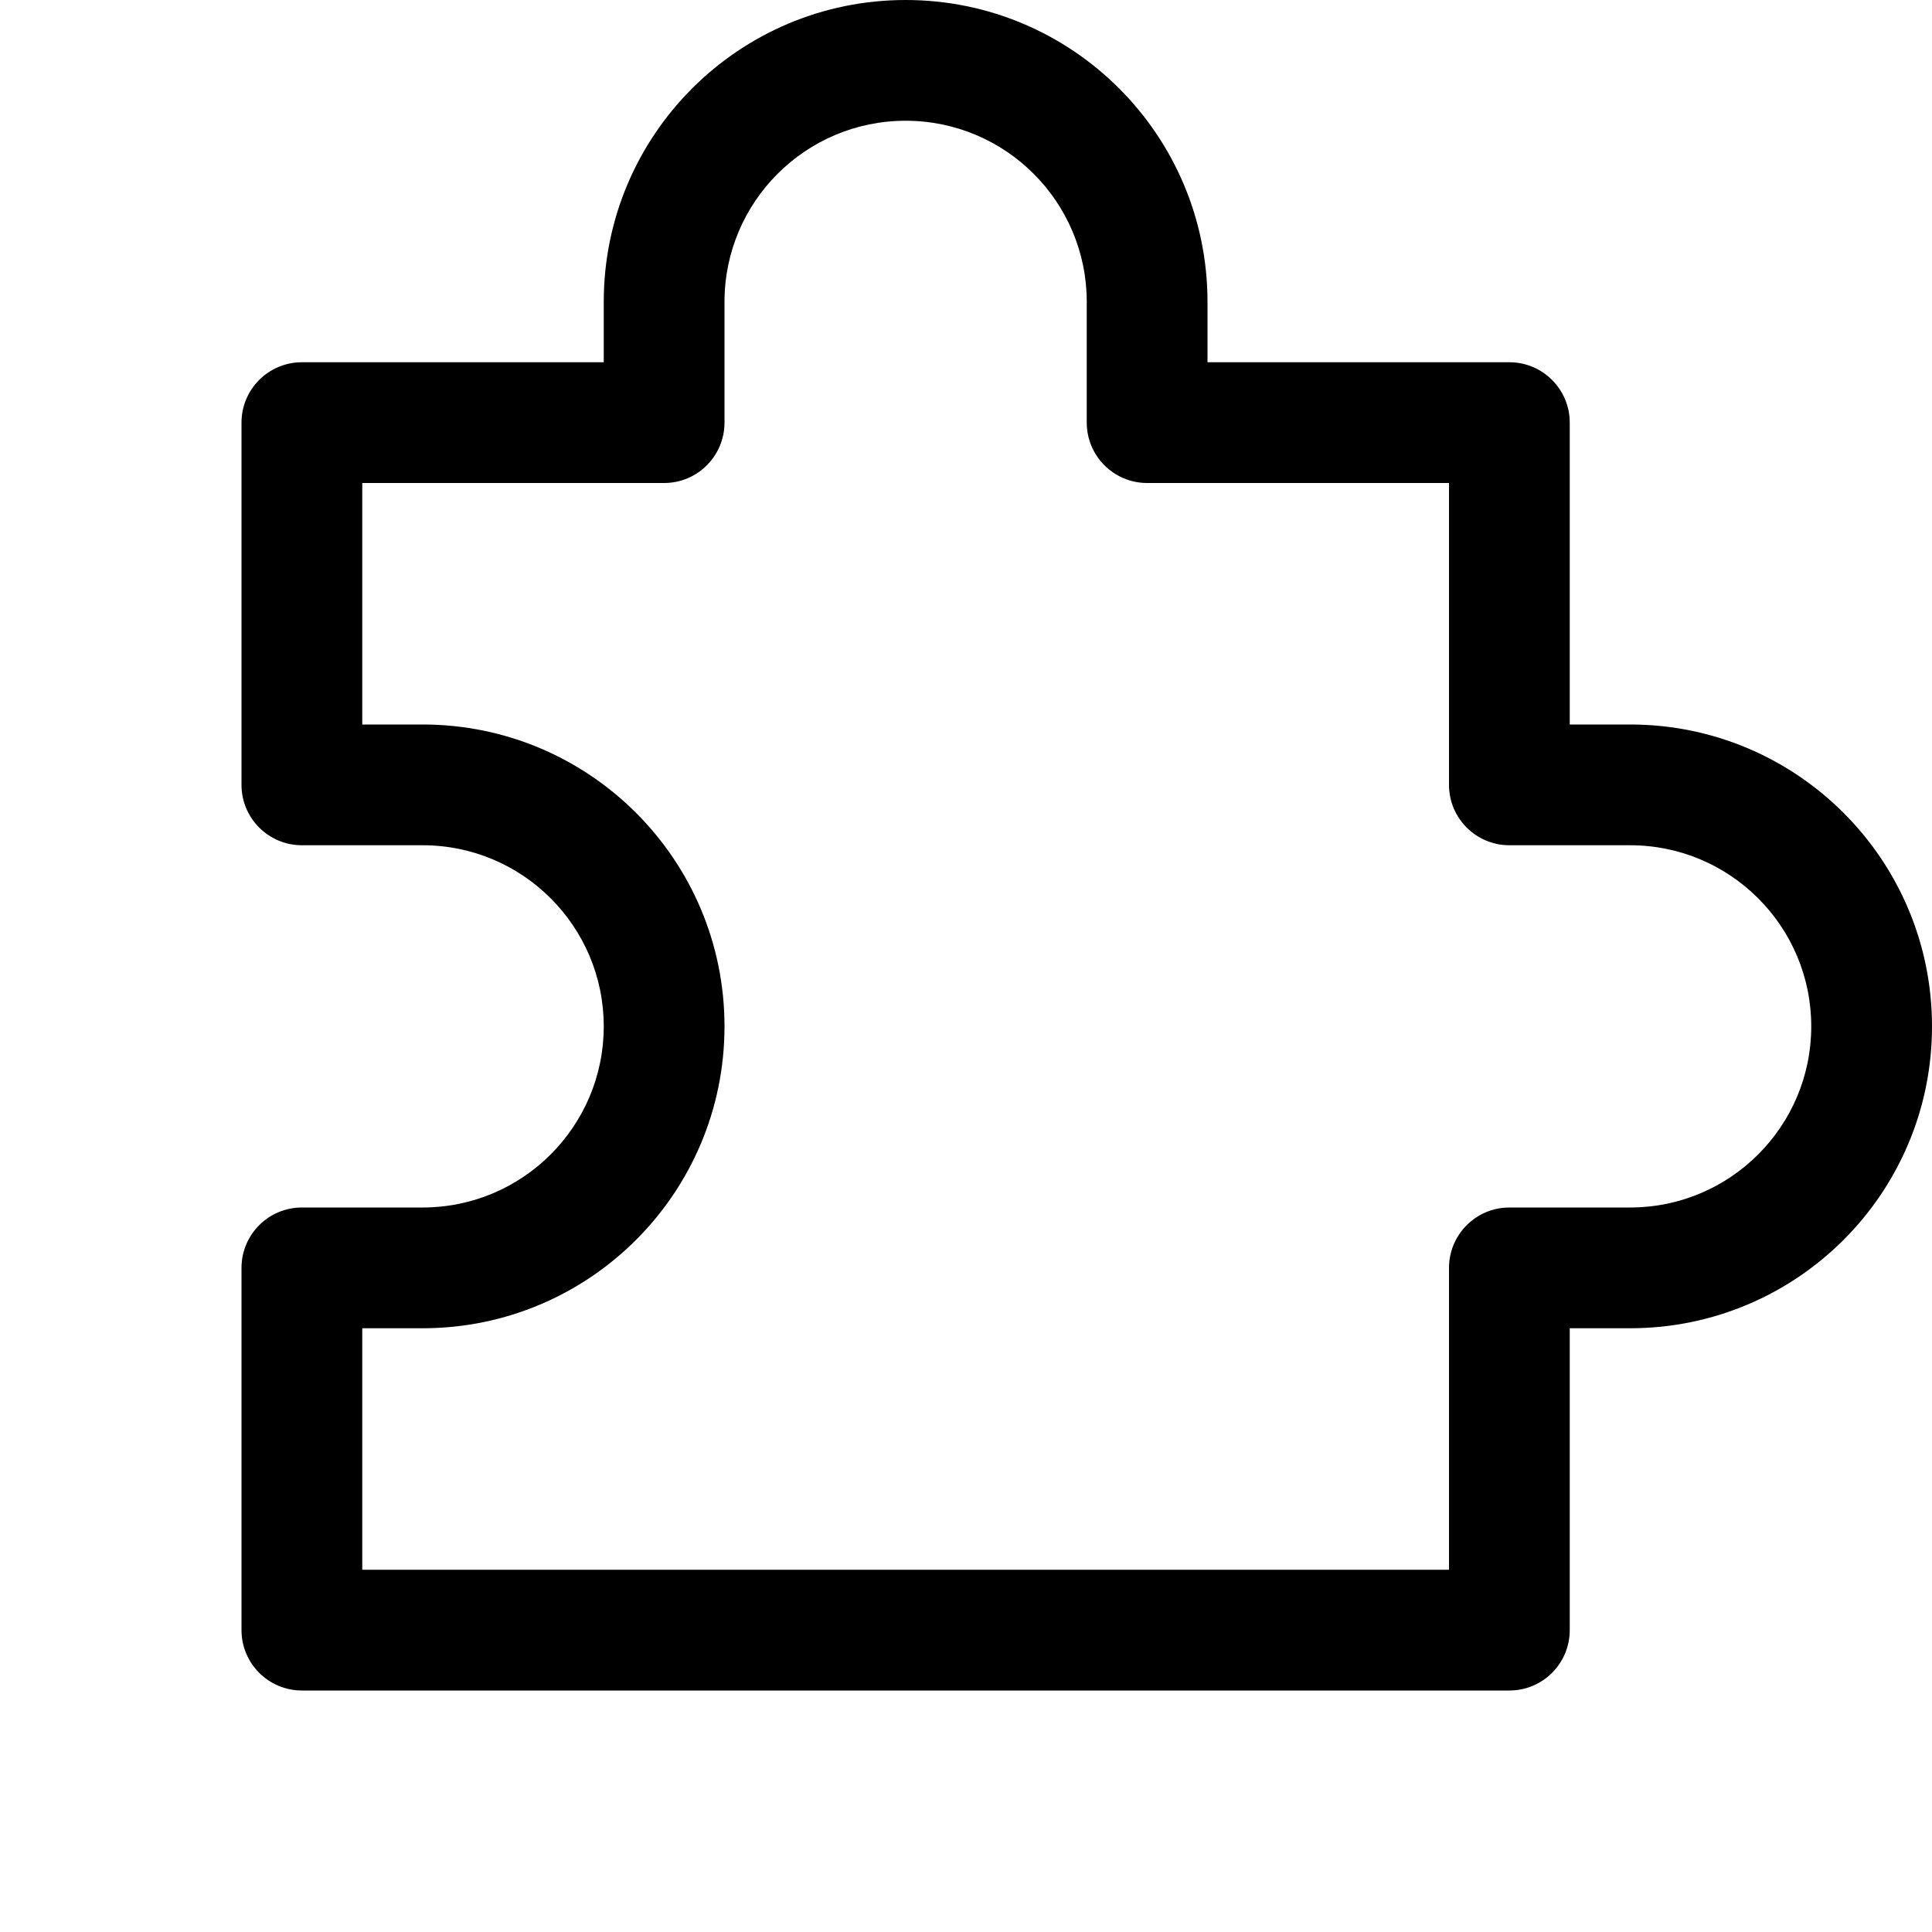 <?xml version="1.0" encoding="UTF-8" standalone="no"?>
<!-- Copyright 2000-2024 JetBrains s.r.o. and contributors. Use of this source code is governed by the Apache 2.0 license. -->

<svg
   width="16"
   height="16"
   viewBox="0 0 16 16"
   fill="none"
   version="1.1"
   id="svg1"
   xmlns="http://www.w3.org/2000/svg"
   xmlns:svg="http://www.w3.org/2000/svg">
  <defs
     id="defs1" />
  <path
     d="M 9.5,3.5 H 9 C 9,3.776 9.224,4 9.5,4 Z m 3,0 H 13 C 13,3.224 12.776,3 12.5,3 Z m 0,3 H 12 C 12,6.776 12.224,7 12.5,7 Z m 0,4 V 10 C 12.224,10 12,10.224 12,10.5 Z m 0,3 V 14 c 0.276,0 0.5,-0.224 0.5,-0.5 z m -10,0 H 2 C 2,13.776 2.224,14 2.5,14 Z m 3,-10 V 4 C 5.776,4 6,3.776 6,3.5 Z m -3,0 V 3 C 2.224,3 2,3.224 2,3.5 Z m 0,3 H 2 C 2,6.776 2.224,7 2.5,7 Z m 0,4 V 10 C 2.224,10 2,10.224 2,10.5 Z M 7.5,0 C 6.119,0 5,1.119 5,2.5 H 6 C 6,1.672 6.672,1 7.5,1 Z M 10,2.5 C 10,1.119 8.881,0 7.5,0 V 1 C 8.328,1 9,1.672 9,2.5 Z m 0,1 v -1 H 9 v 1 z M 12.5,3 h -3 v 1 h 3 z M 13,6.5 v -3 h -1 v 3 z M 12.5,7 h 1 V 6 h -1 z m 1,0 C 14.328,7 15,7.672 15,8.5 h 1 C 16,7.119 14.881,6 13.5,6 Z M 15,8.5 C 15,9.328 14.328,10 13.5,10 v 1 C 14.881,11 16,9.881 16,8.5 Z M 13.5,10 h -1 v 1 h 1 z M 13,13.5 v -3 h -1 v 3 z M 2.5,14 h 10 v -1 h -10 z m 3,-11 h -3 v 1 h 3 z M 5,2.5 v 1 h 1 v -1 z m -3,1 v 3 h 1 v -3 z m 0,7 v 3 h 1 v -3 z M 2.5,7 h 1 V 6 h -1 z m 1,3 h -1 v 1 h 1 z M 5,8.5 C 5,9.328 4.328,10 3.5,10 v 1 C 4.881,11 6,9.881 6,8.5 Z M 3.5,7 C 4.328,7 5,7.672 5,8.5 H 6 C 6,7.119 4.881,6 3.5,6 Z"
     fill="#548AF7"
     id="path1"
     style="fill:#000000;fill-opacity:1" />
</svg>
